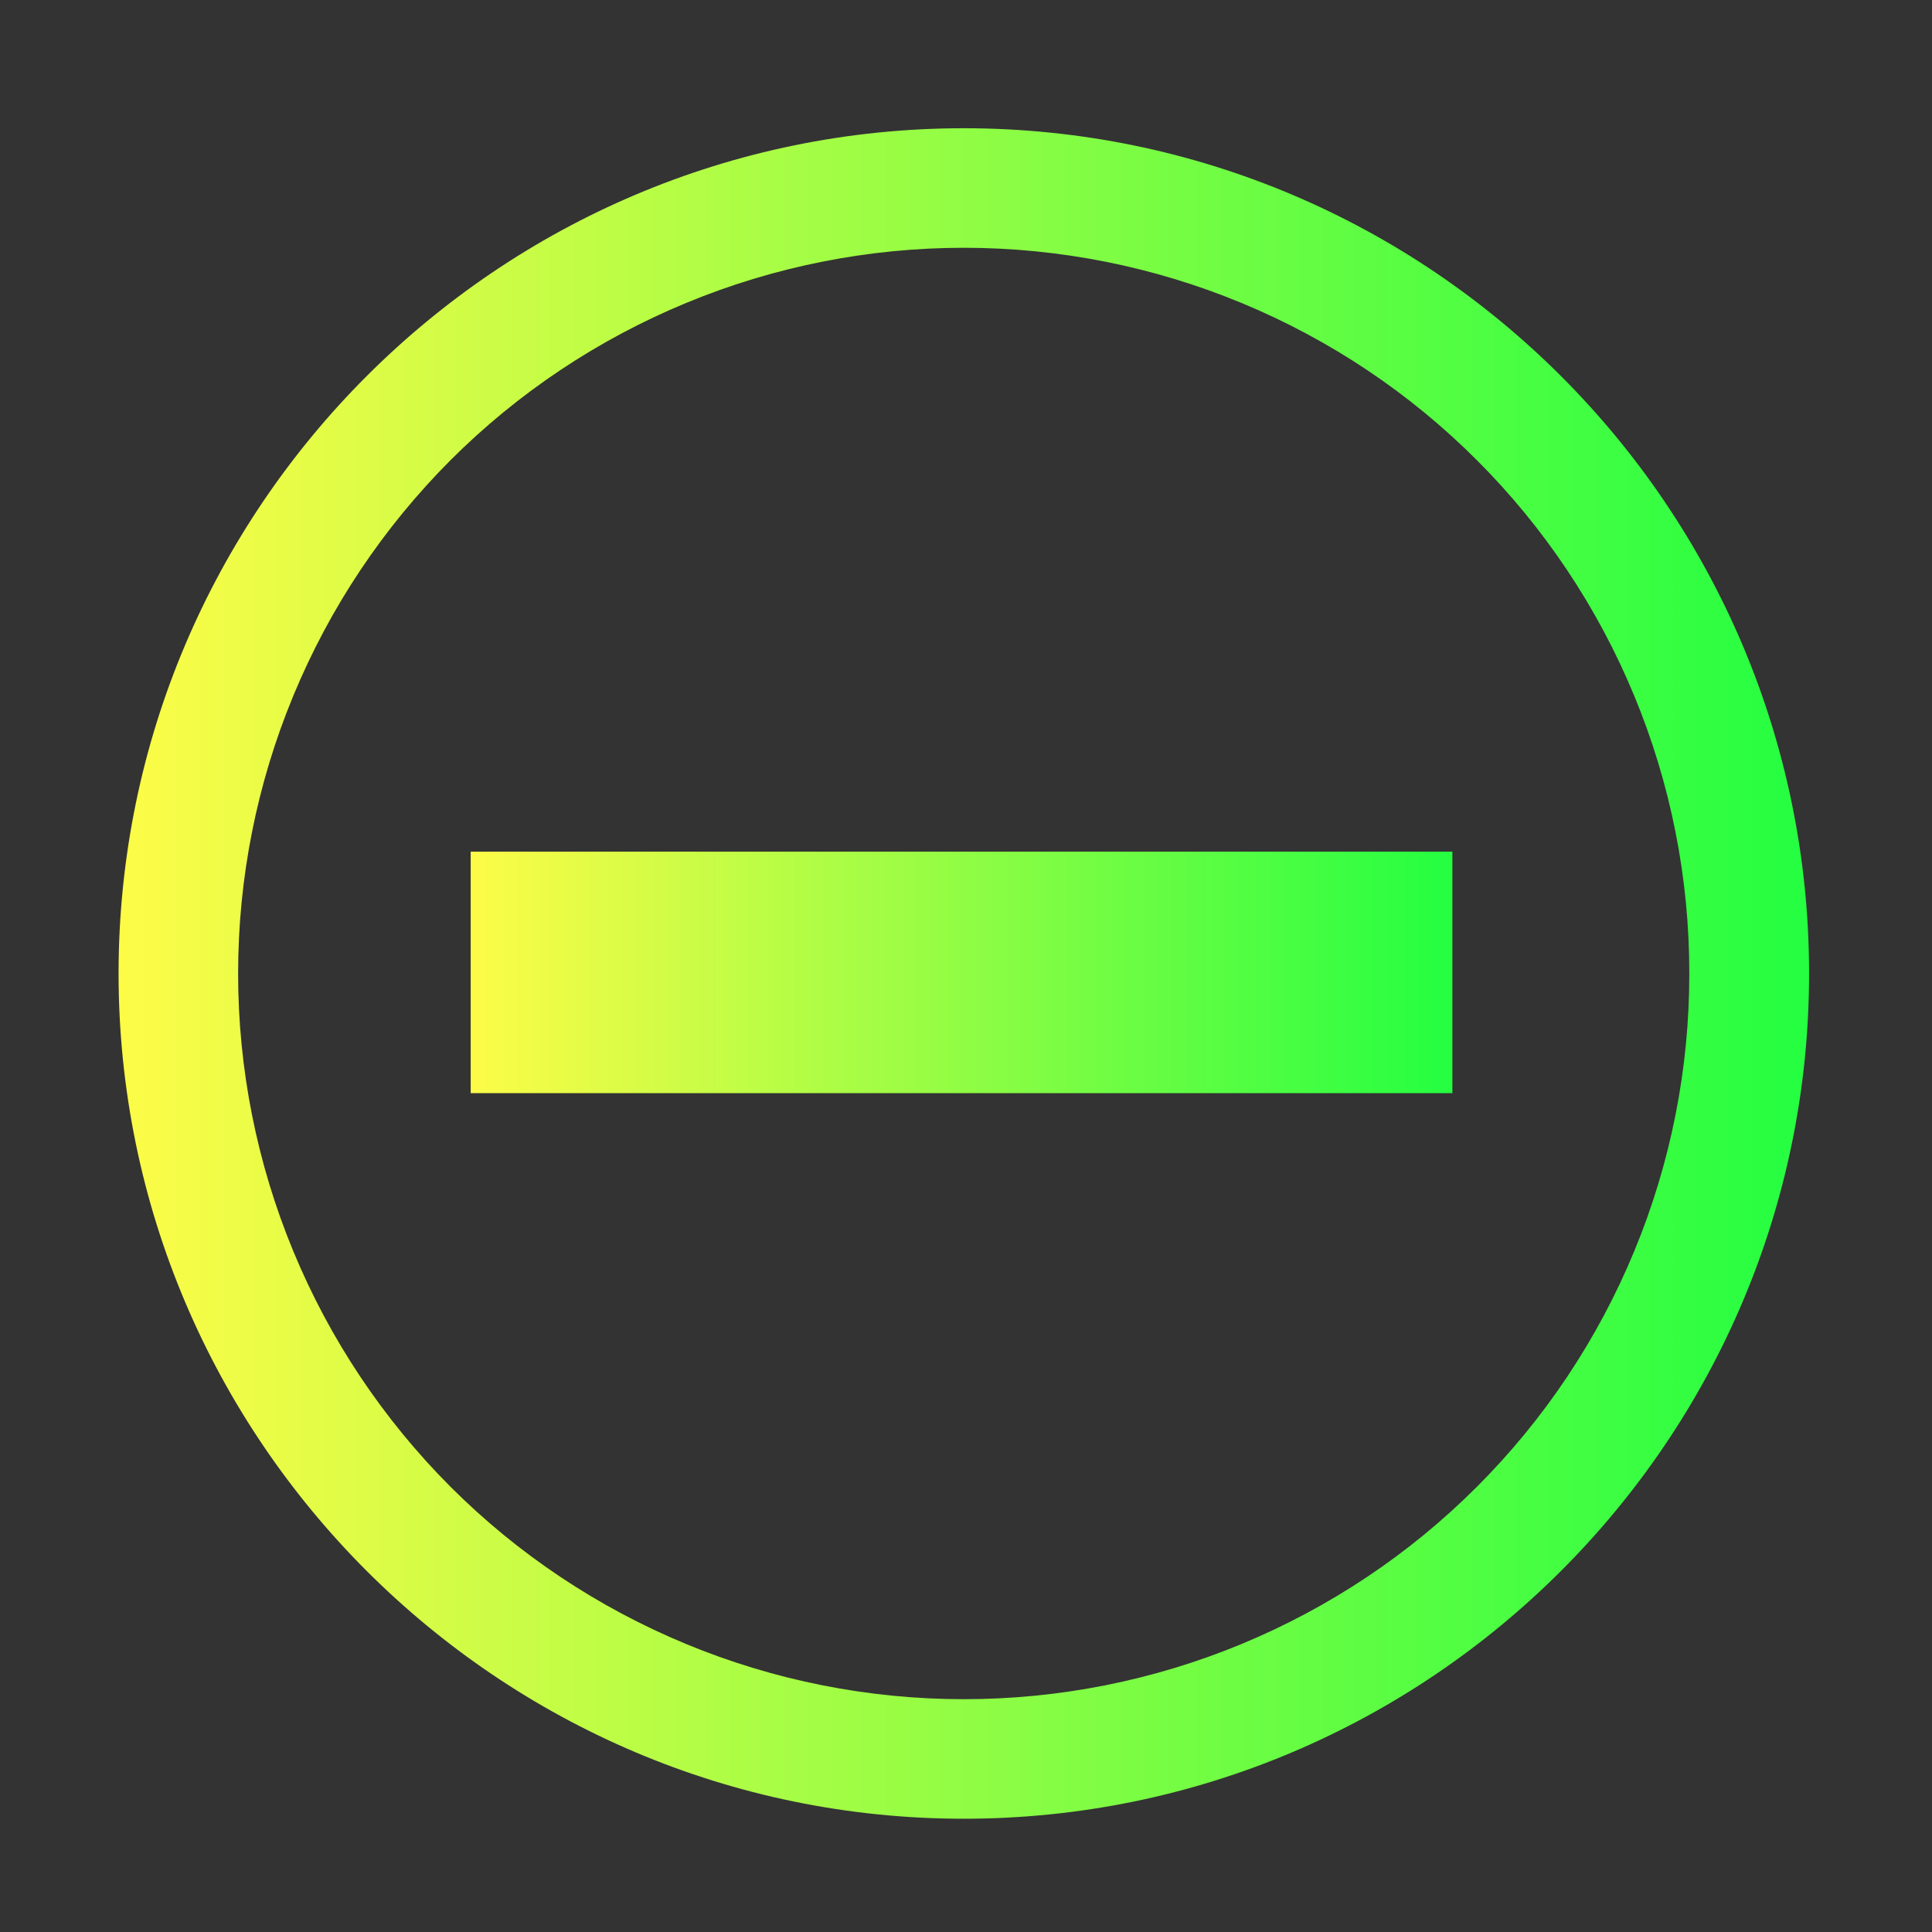 <svg width="16" height="16" viewBox="0 0 16 16" fill="none" xmlns="http://www.w3.org/2000/svg">
<rect x="0" y="0" width="16" height="16" fill="#333333" stroke="none"/>
<path d="M7.982 1.062C4.125 1.062 0.982 4.205 0.982 8.062C0.982 11.92 4.125 15.062 7.982 15.062C11.84 15.062 14.982 11.92 14.982 8.062C14.982 4.205 11.84 1.062 7.982 1.062ZM7.982 2.052C8.771 2.052 9.553 2.207 10.282 2.509C11.011 2.811 11.674 3.253 12.232 3.812C12.79 4.37 13.232 5.032 13.534 5.762C13.836 6.491 13.991 7.273 13.99 8.062C13.991 8.851 13.836 9.633 13.534 10.362C13.232 11.092 12.79 11.754 12.232 12.312C11.674 12.871 11.011 13.313 10.282 13.615C9.553 13.917 8.771 14.072 7.982 14.072C7.193 14.072 6.411 13.917 5.682 13.615C4.952 13.313 4.289 12.871 3.731 12.313C3.173 11.754 2.731 11.092 2.429 10.362C2.127 9.633 1.972 8.851 1.972 8.062C1.972 7.273 2.127 6.491 2.429 5.762C2.731 5.032 3.173 4.37 3.731 3.811C4.289 3.253 4.952 2.811 5.682 2.509C6.411 2.207 7.193 2.052 7.982 2.052Z" fill="url(#paint0_linear_9_4294)"/>
<path d="M3.898 7.053V9.053H12.028V7.053H4.898H3.898Z" fill="url(#paint1_linear_9_4294)"/>
<defs>
<linearGradient id="paint0_linear_9_4294" x1="0.982" y1="8.062" x2="14.982" y2="8.062" gradientUnits="userSpaceOnUse">
<stop stop-color="#FDFC47"/>
<stop offset="1" stop-color="#24FE41"/>
</linearGradient>
<linearGradient id="paint1_linear_9_4294" x1="3.898" y1="8.053" x2="12.028" y2="8.053" gradientUnits="userSpaceOnUse">
<stop stop-color="#FDFC47"/>
<stop offset="1" stop-color="#24FE41"/>
</linearGradient>
</defs>
</svg>
